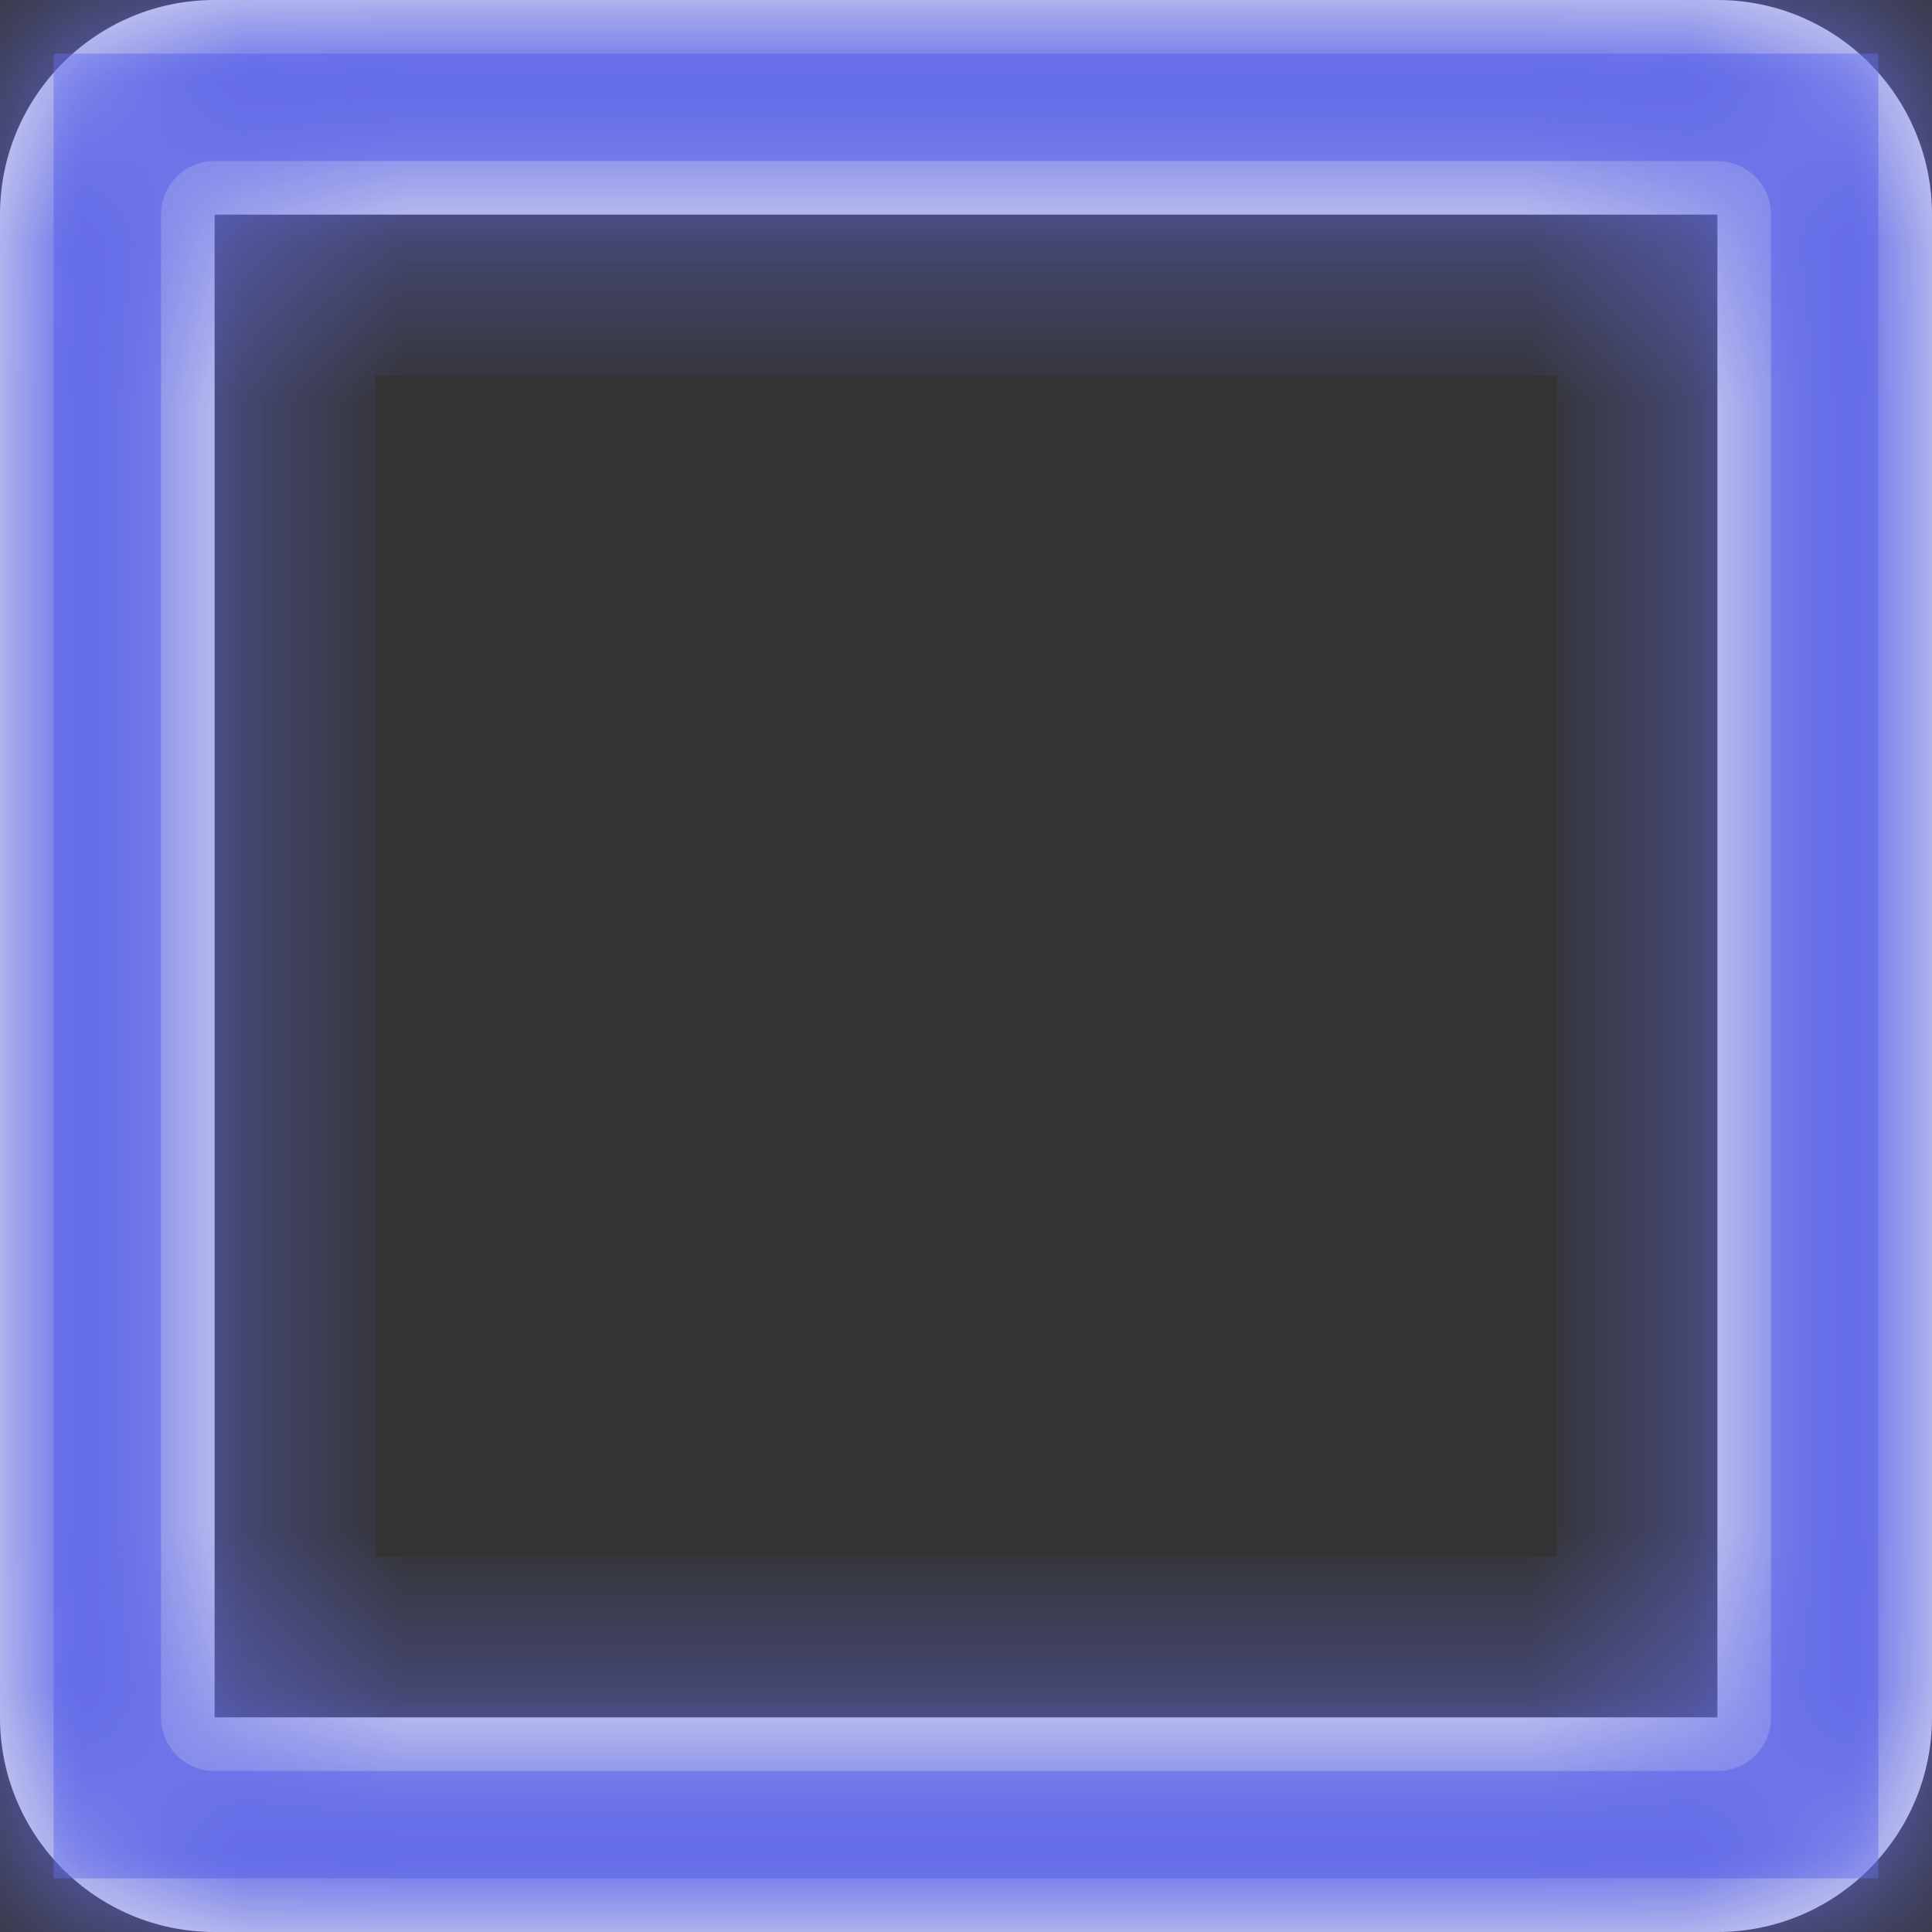 ﻿<?xml version="1.0" encoding="utf-8"?>
<svg version="1.1" xmlns:xlink="http://www.w3.org/1999/xlink" width="12px" height="12px" xmlns="http://www.w3.org/2000/svg">
  <rect width="100%" height="100%" fill="#333333" stroke="none"/>
  <defs>
    <mask fill="white" id="clip434">
      <path d="M 1.333 1.333  L 10.667 1.333  L 10.667 10.667  L 1.333 10.667  L 1.333 1.333  Z M 12 1.333  C 12 0.597  11.403 0  10.667 0  L 1.333 0  C 0.597 0  0 0.597  0 1.333  L 0 10.667  C 0 11.403  0.597 12  1.333 12  L 10.667 12  C 11.403 12  12 11.403  12 10.667  L 12 1.333  Z " fill-rule="evenodd" />
    </mask>
  </defs>
  <g transform="matrix(1 0 0 1 0 -2 )">
    <path d="M 1.333 1.333  L 10.667 1.333  L 10.667 10.667  L 1.333 10.667  L 1.333 1.333  Z M 12 1.333  C 12 0.597  11.403 0  10.667 0  L 1.333 0  C 0.597 0  0 0.597  0 1.333  L 0 10.667  C 0 11.403  0.597 12  1.333 12  L 10.667 12  C 11.403 12  12 11.403  12 10.667  L 12 1.333  Z " fill-rule="nonzero" fill="#f2f2f2" stroke="none" transform="matrix(1 0 0 1 0 2 )" />
    <path d="M 1.333 1.333  L 10.667 1.333  L 10.667 10.667  L 1.333 10.667  L 1.333 1.333  Z " stroke-width="2" stroke="#666ee8" fill="none" transform="matrix(1 0 0 1 0 2 )" mask="url(#clip434)" />
    <path d="M 12 1.333  C 12 0.597  11.403 0  10.667 0  L 1.333 0  C 0.597 0  0 0.597  0 1.333  L 0 10.667  C 0 11.403  0.597 12  1.333 12  L 10.667 12  C 11.403 12  12 11.403  12 10.667  L 12 1.333  Z " stroke-width="2" stroke="#666ee8" fill="none" transform="matrix(1 0 0 1 0 2 )" mask="url(#clip434)" />
  </g>
</svg>